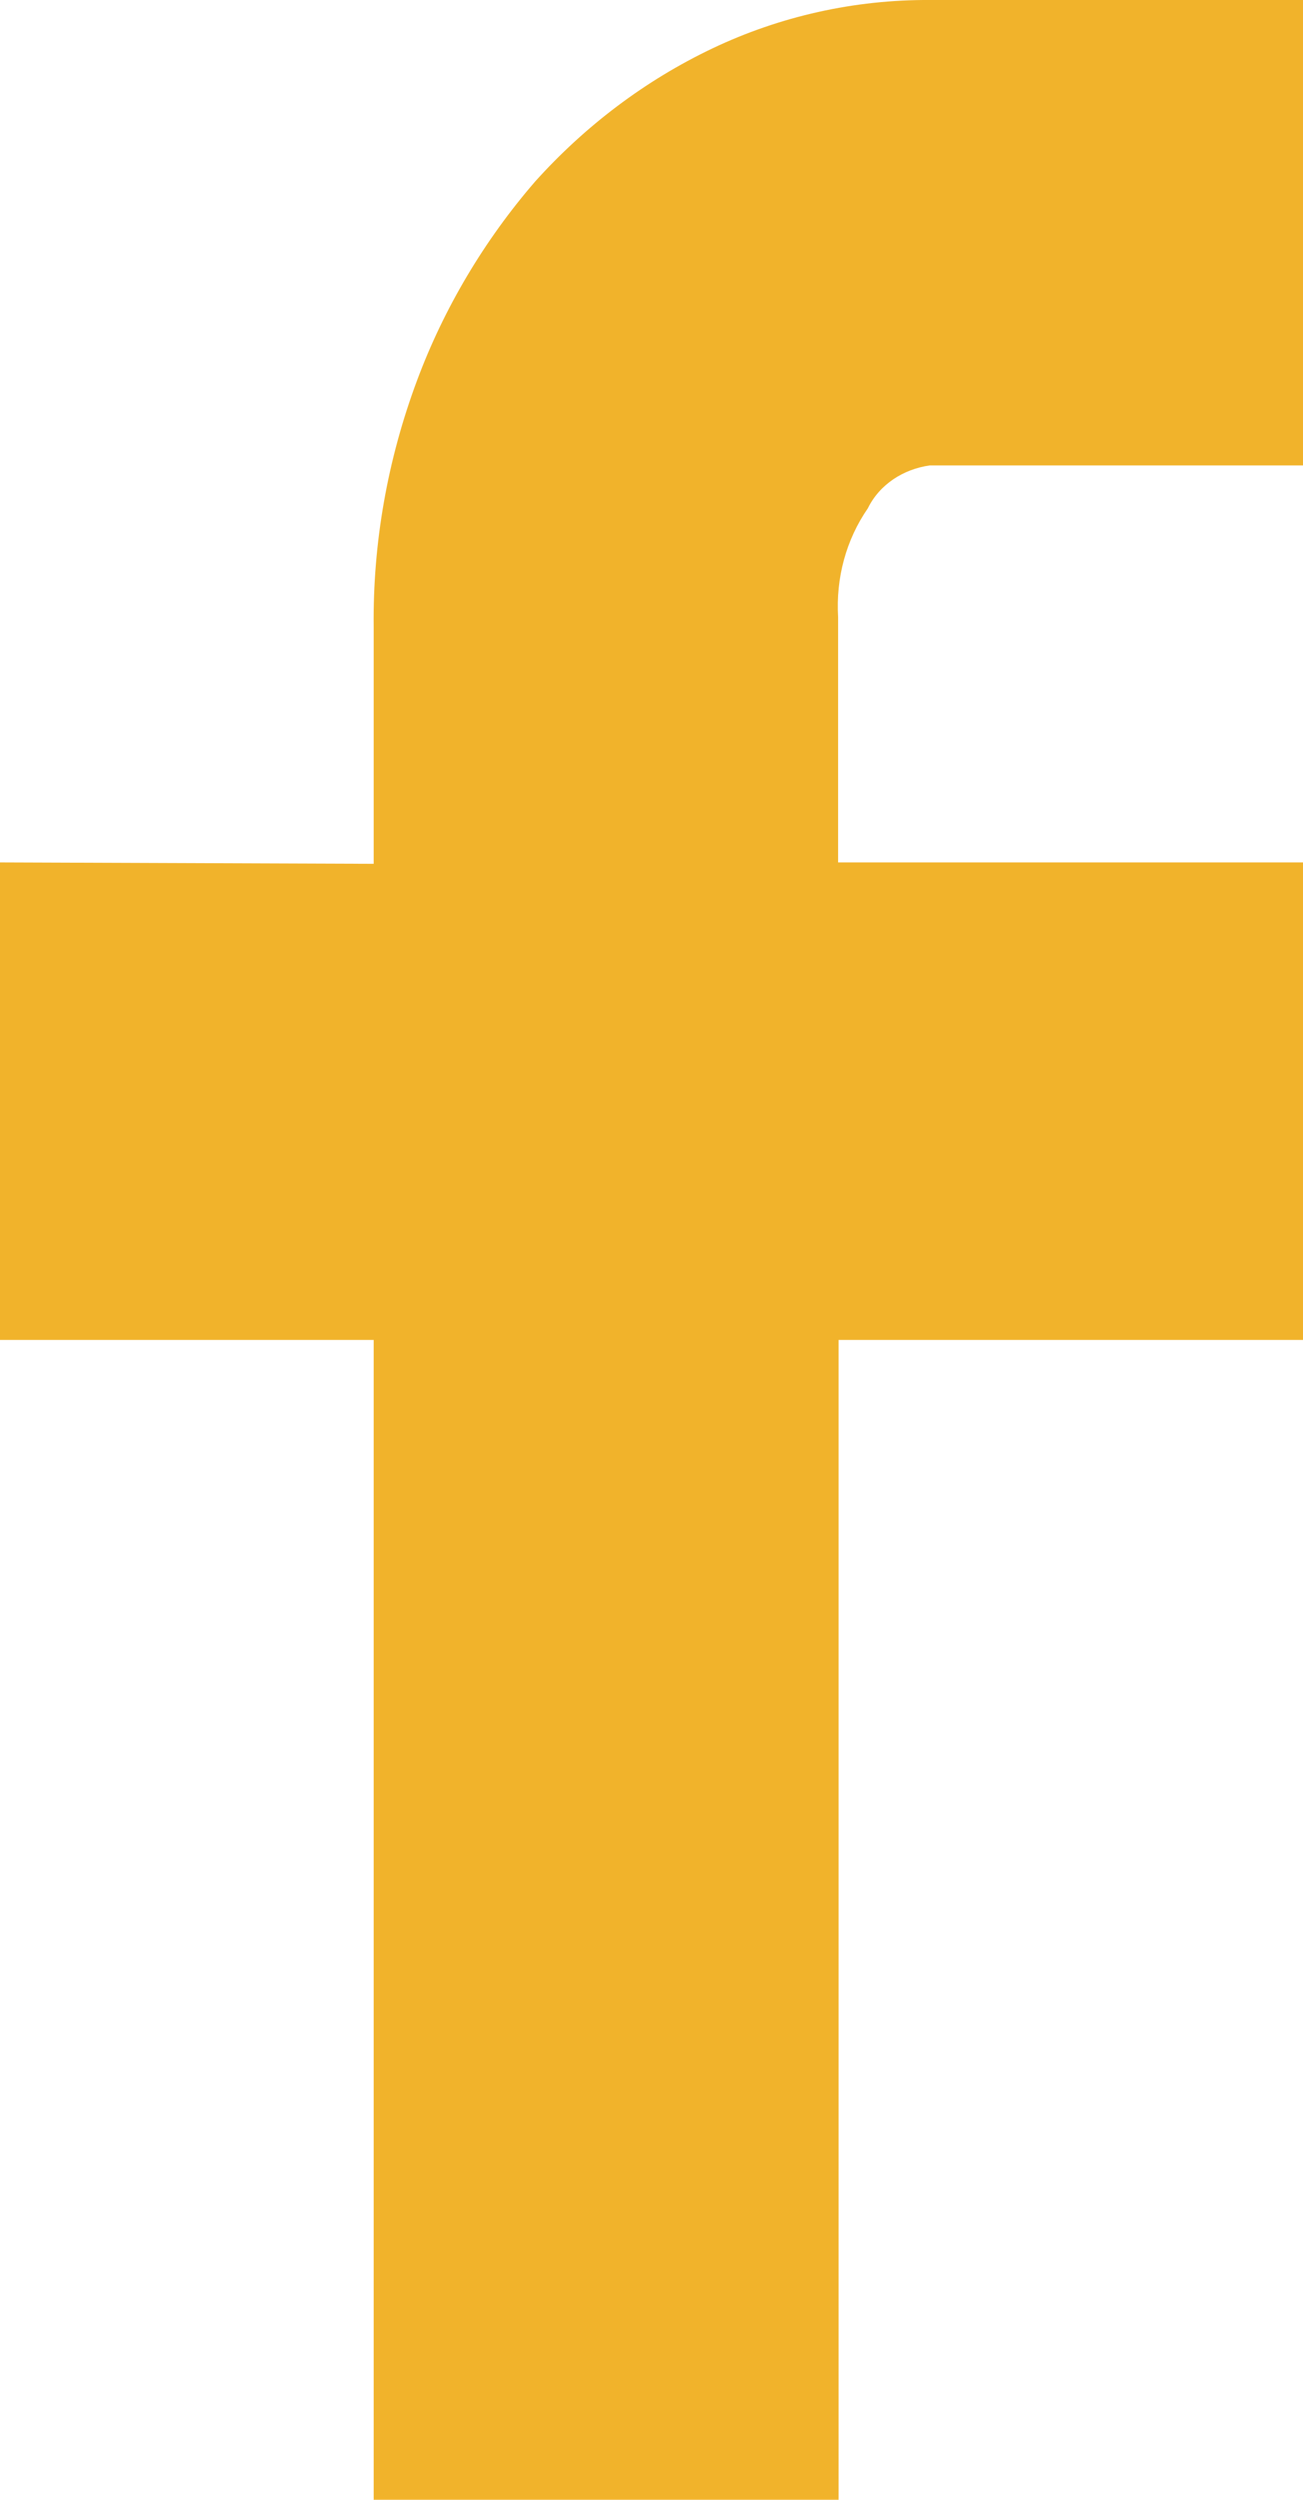<?xml version="1.0" encoding="utf-8"?>
<!-- Generator: Adobe Illustrator 16.0.0, SVG Export Plug-In . SVG Version: 6.00 Build 0)  -->
<!DOCTYPE svg PUBLIC "-//W3C//DTD SVG 1.1//EN" "http://www.w3.org/Graphics/SVG/1.1/DTD/svg11.dtd">
<svg version="1.1" id="Layer_1" xmlns="http://www.w3.org/2000/svg" xmlns:xlink="http://www.w3.org/1999/xlink" x="0px" y="0px"
	 width="2.8px" height="5.371px" viewBox="0 0 2.8 5.371" enable-background="new 0 0 2.8 5.371" xml:space="preserve">
<title>facebook</title>
<path fill="#F1B32B" d="M0,1.853v1.026h0.803v2.492h0.999V2.879H2.8V1.853H1.801V1.326C1.796,1.242,1.818,1.16,1.865,1.092
	C1.89,1.041,1.941,1.008,1.998,1H2.8V0H1.999C1.836-0.001,1.676,0.035,1.531,0.104C1.386,0.173,1.257,0.271,1.15,0.39
	C1.041,0.516,0.954,0.662,0.896,0.818C0.833,0.987,0.801,1.166,0.803,1.347v0.509L0,1.853z"/>
</svg>
